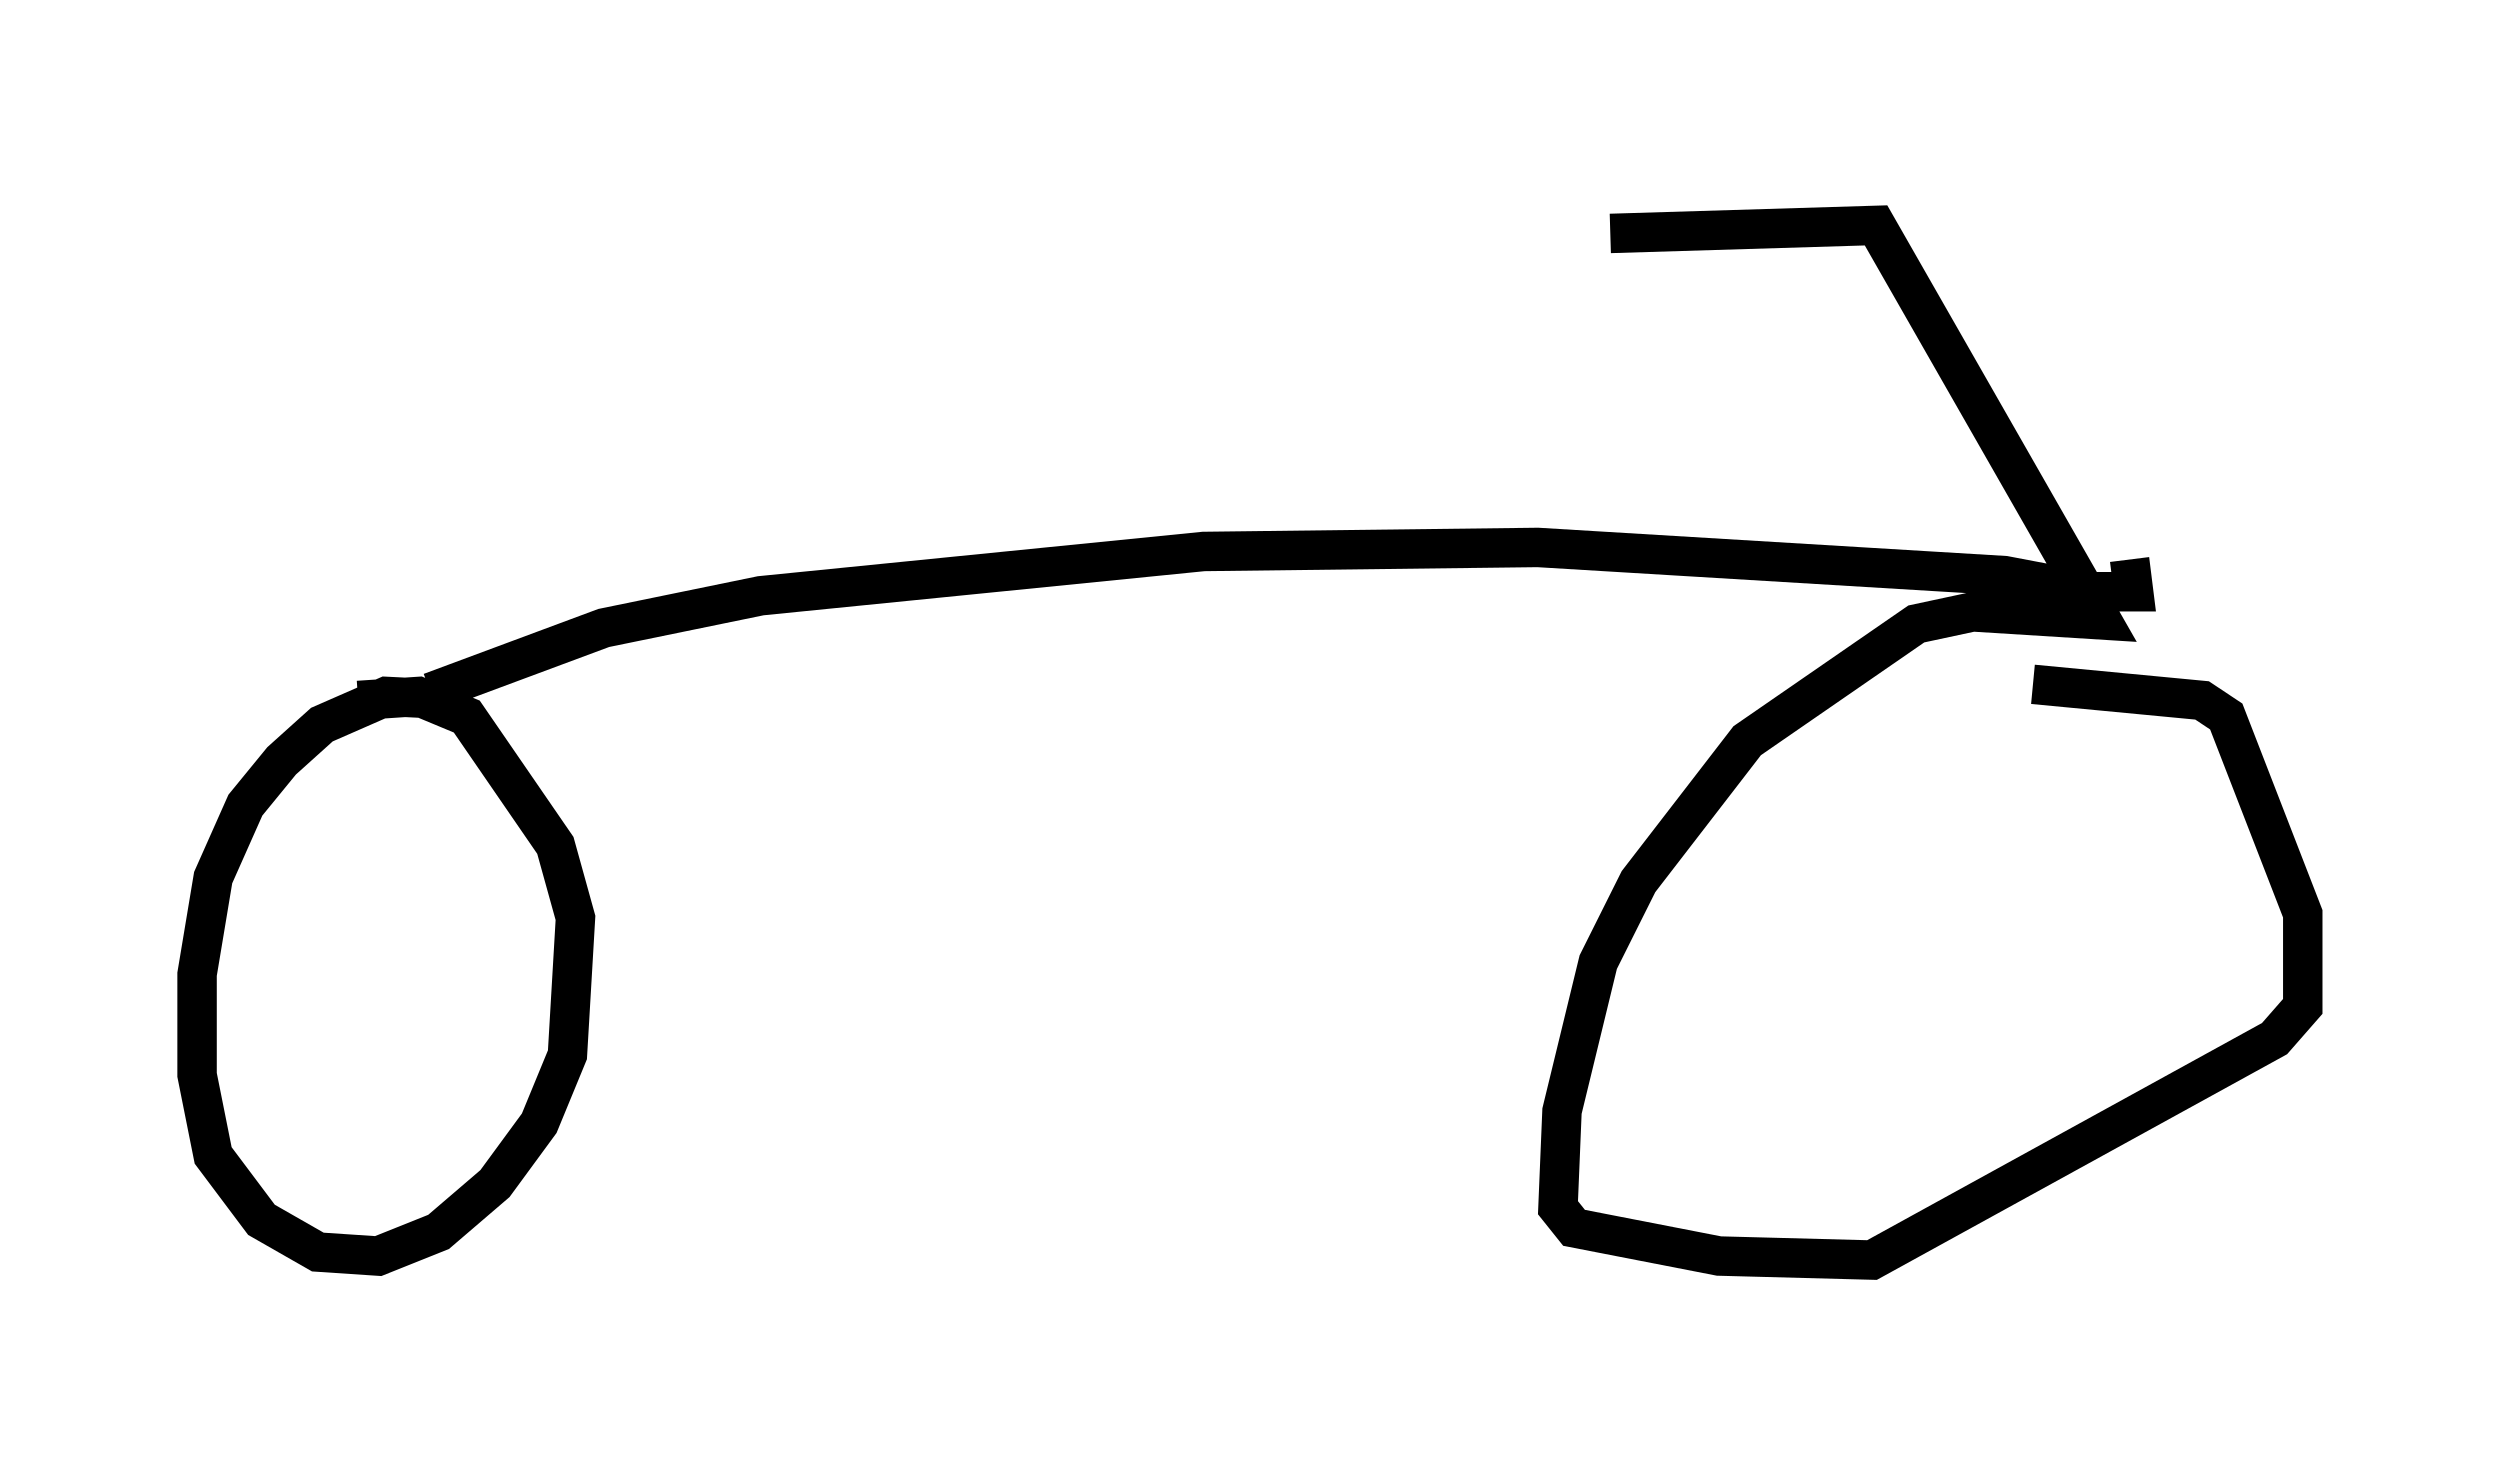 <?xml version="1.0" encoding="utf-8" ?>
<svg baseProfile="full" height="36.95" version="1.1" width="63.39" xmlns="http://www.w3.org/2000/svg" xmlns:ev="http://www.w3.org/2001/xml-events" xmlns:xlink="http://www.w3.org/1999/xlink"><defs /><rect fill="white" height="36.95" width="63.39" x="0" y="0" /><path d="M35.523, 5 m5.308, 0.919 l6.738, -0.204 5.717, 10.004 l-3.267, -0.204 -1.429, 0.306 l-4.288, 2.96 -2.756, 3.573 l-1.021, 2.042 -0.919, 3.777 l-0.102, 2.45 0.408, 0.51 l3.675, 0.715 3.879, 0.102 l10.208, -5.615 0.715, -0.817 l0.0, -2.348 -1.94, -5.002 l-0.613, -0.408 -4.288, -0.408 m2.45, -3.165 l0.102, 0.817 -1.123, 0.0 l-2.144, -0.408 -11.842, -0.715 l-8.473, 0.102 -11.229, 1.123 l-3.981, 0.817 -4.39, 1.633 m0.919, 0.204 l-2.042, -0.102 -1.633, 0.715 l-1.021, 0.919 -0.919, 1.123 l-0.817, 1.838 -0.408, 2.45 l0.0, 2.552 0.408, 2.042 l1.225, 1.633 1.429, 0.817 l1.531, 0.102 1.531, -0.613 l1.429, -1.225 1.123, -1.531 l0.715, -1.735 0.204, -3.471 l-0.51, -1.838 -2.246, -3.267 l-1.225, -0.51 -1.531, 0.102 " fill="none" stroke="black" stroke-width="1" /></svg>